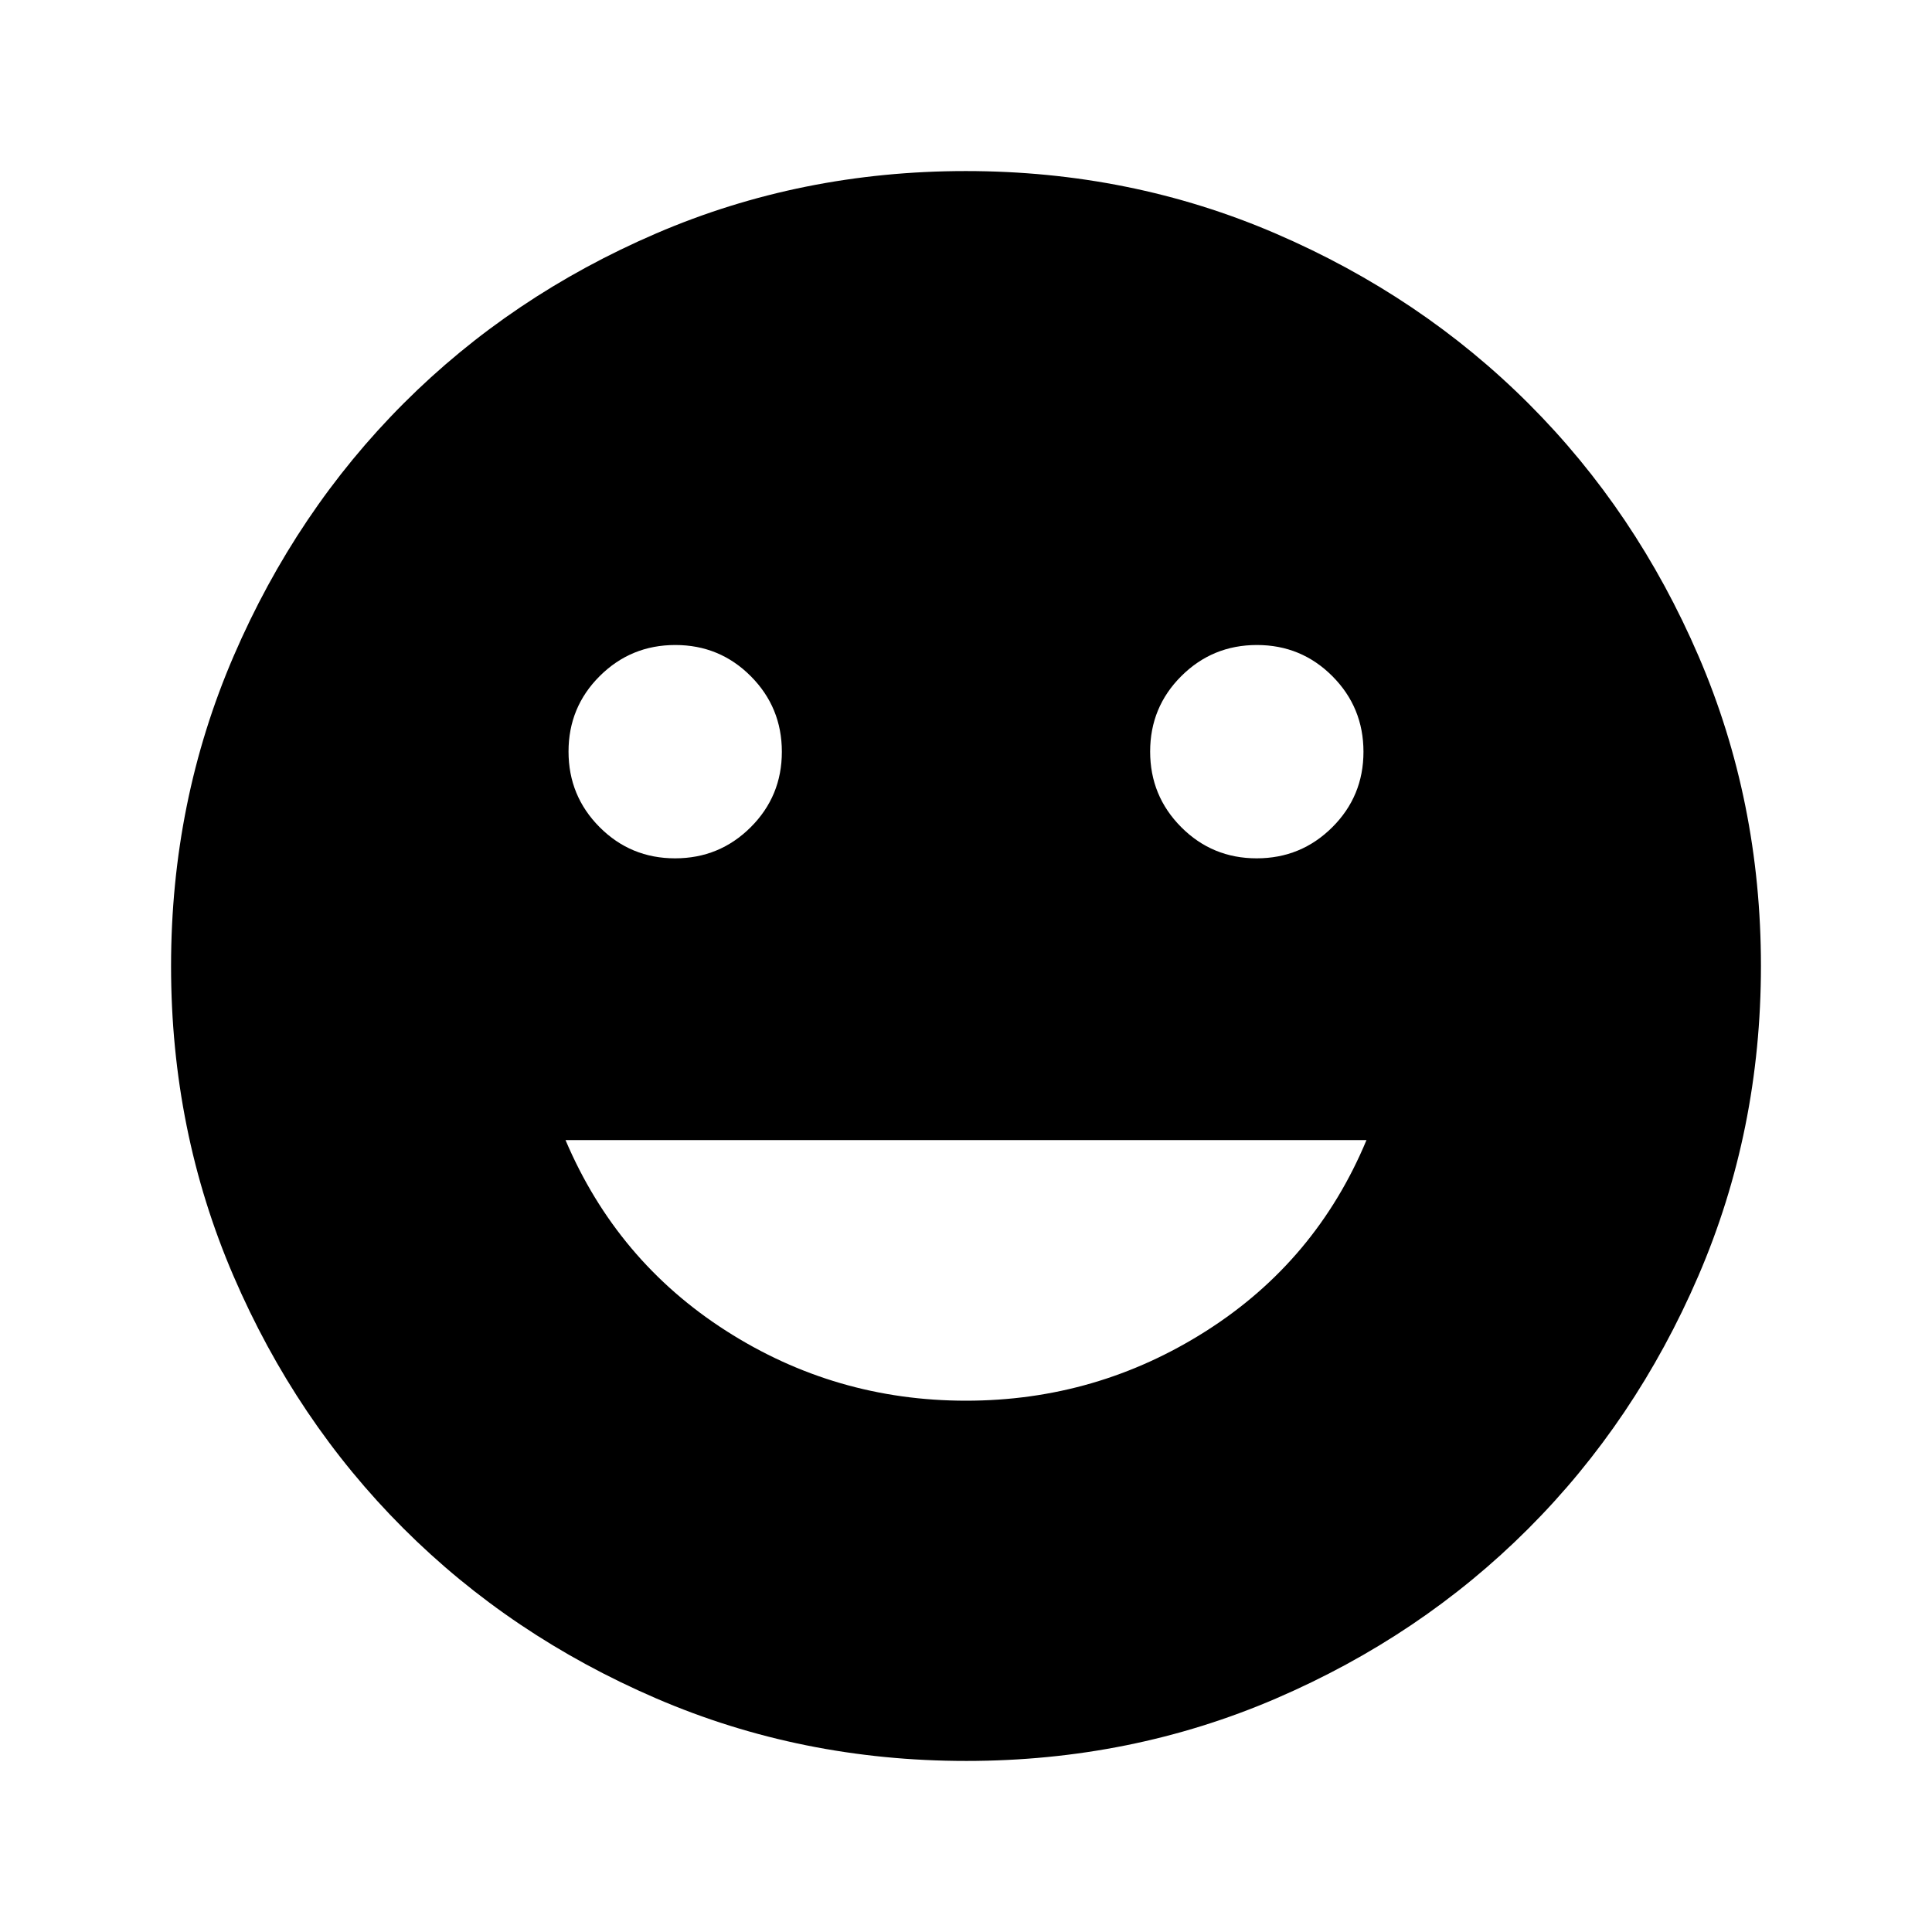 <svg xmlns="http://www.w3.org/2000/svg" height="48" viewBox="0 -960 960 960" width="48"><path d="M624.44-533.5q22.06 0 37.56-15.44 15.5-15.44 15.5-37.5 0-22.06-15.44-37.56-15.44-15.5-37.5-15.5-22.06 0-37.56 15.44-15.5 15.44-15.5 37.5 0 22.06 15.44 37.56 15.44 15.5 37.5 15.5Zm-289 0q22.06 0 37.56-15.44 15.5-15.44 15.5-37.5 0-22.06-15.44-37.56-15.44-15.5-37.5-15.5-22.06 0-37.56 15.44-15.5 15.44-15.5 37.5 0 22.06 15.44 37.56 15.44 15.5 37.5 15.5ZM480-264q65 0 119.5-34.75T679-393.5H281q25.5 60 79.75 94.75T480-264Zm.06 179q-81.97 0-154.13-31.13-72.17-31.13-125.55-84.5Q147-254 116-326.02q-31-72.03-31-153.92 0-81.97 31.13-154.13 31.13-72.17 84.5-125.55Q254-813 326.02-844q72.03-31 153.92-31 81.97 0 154.13 31.13 72.17 31.13 125.55 84.5Q813-706 844-633.98q31 72.03 31 153.92 0 81.97-31.13 154.13-31.13 72.17-84.5 125.55Q706-147 633.98-116q-72.03 31-153.92 31Z"/></svg>